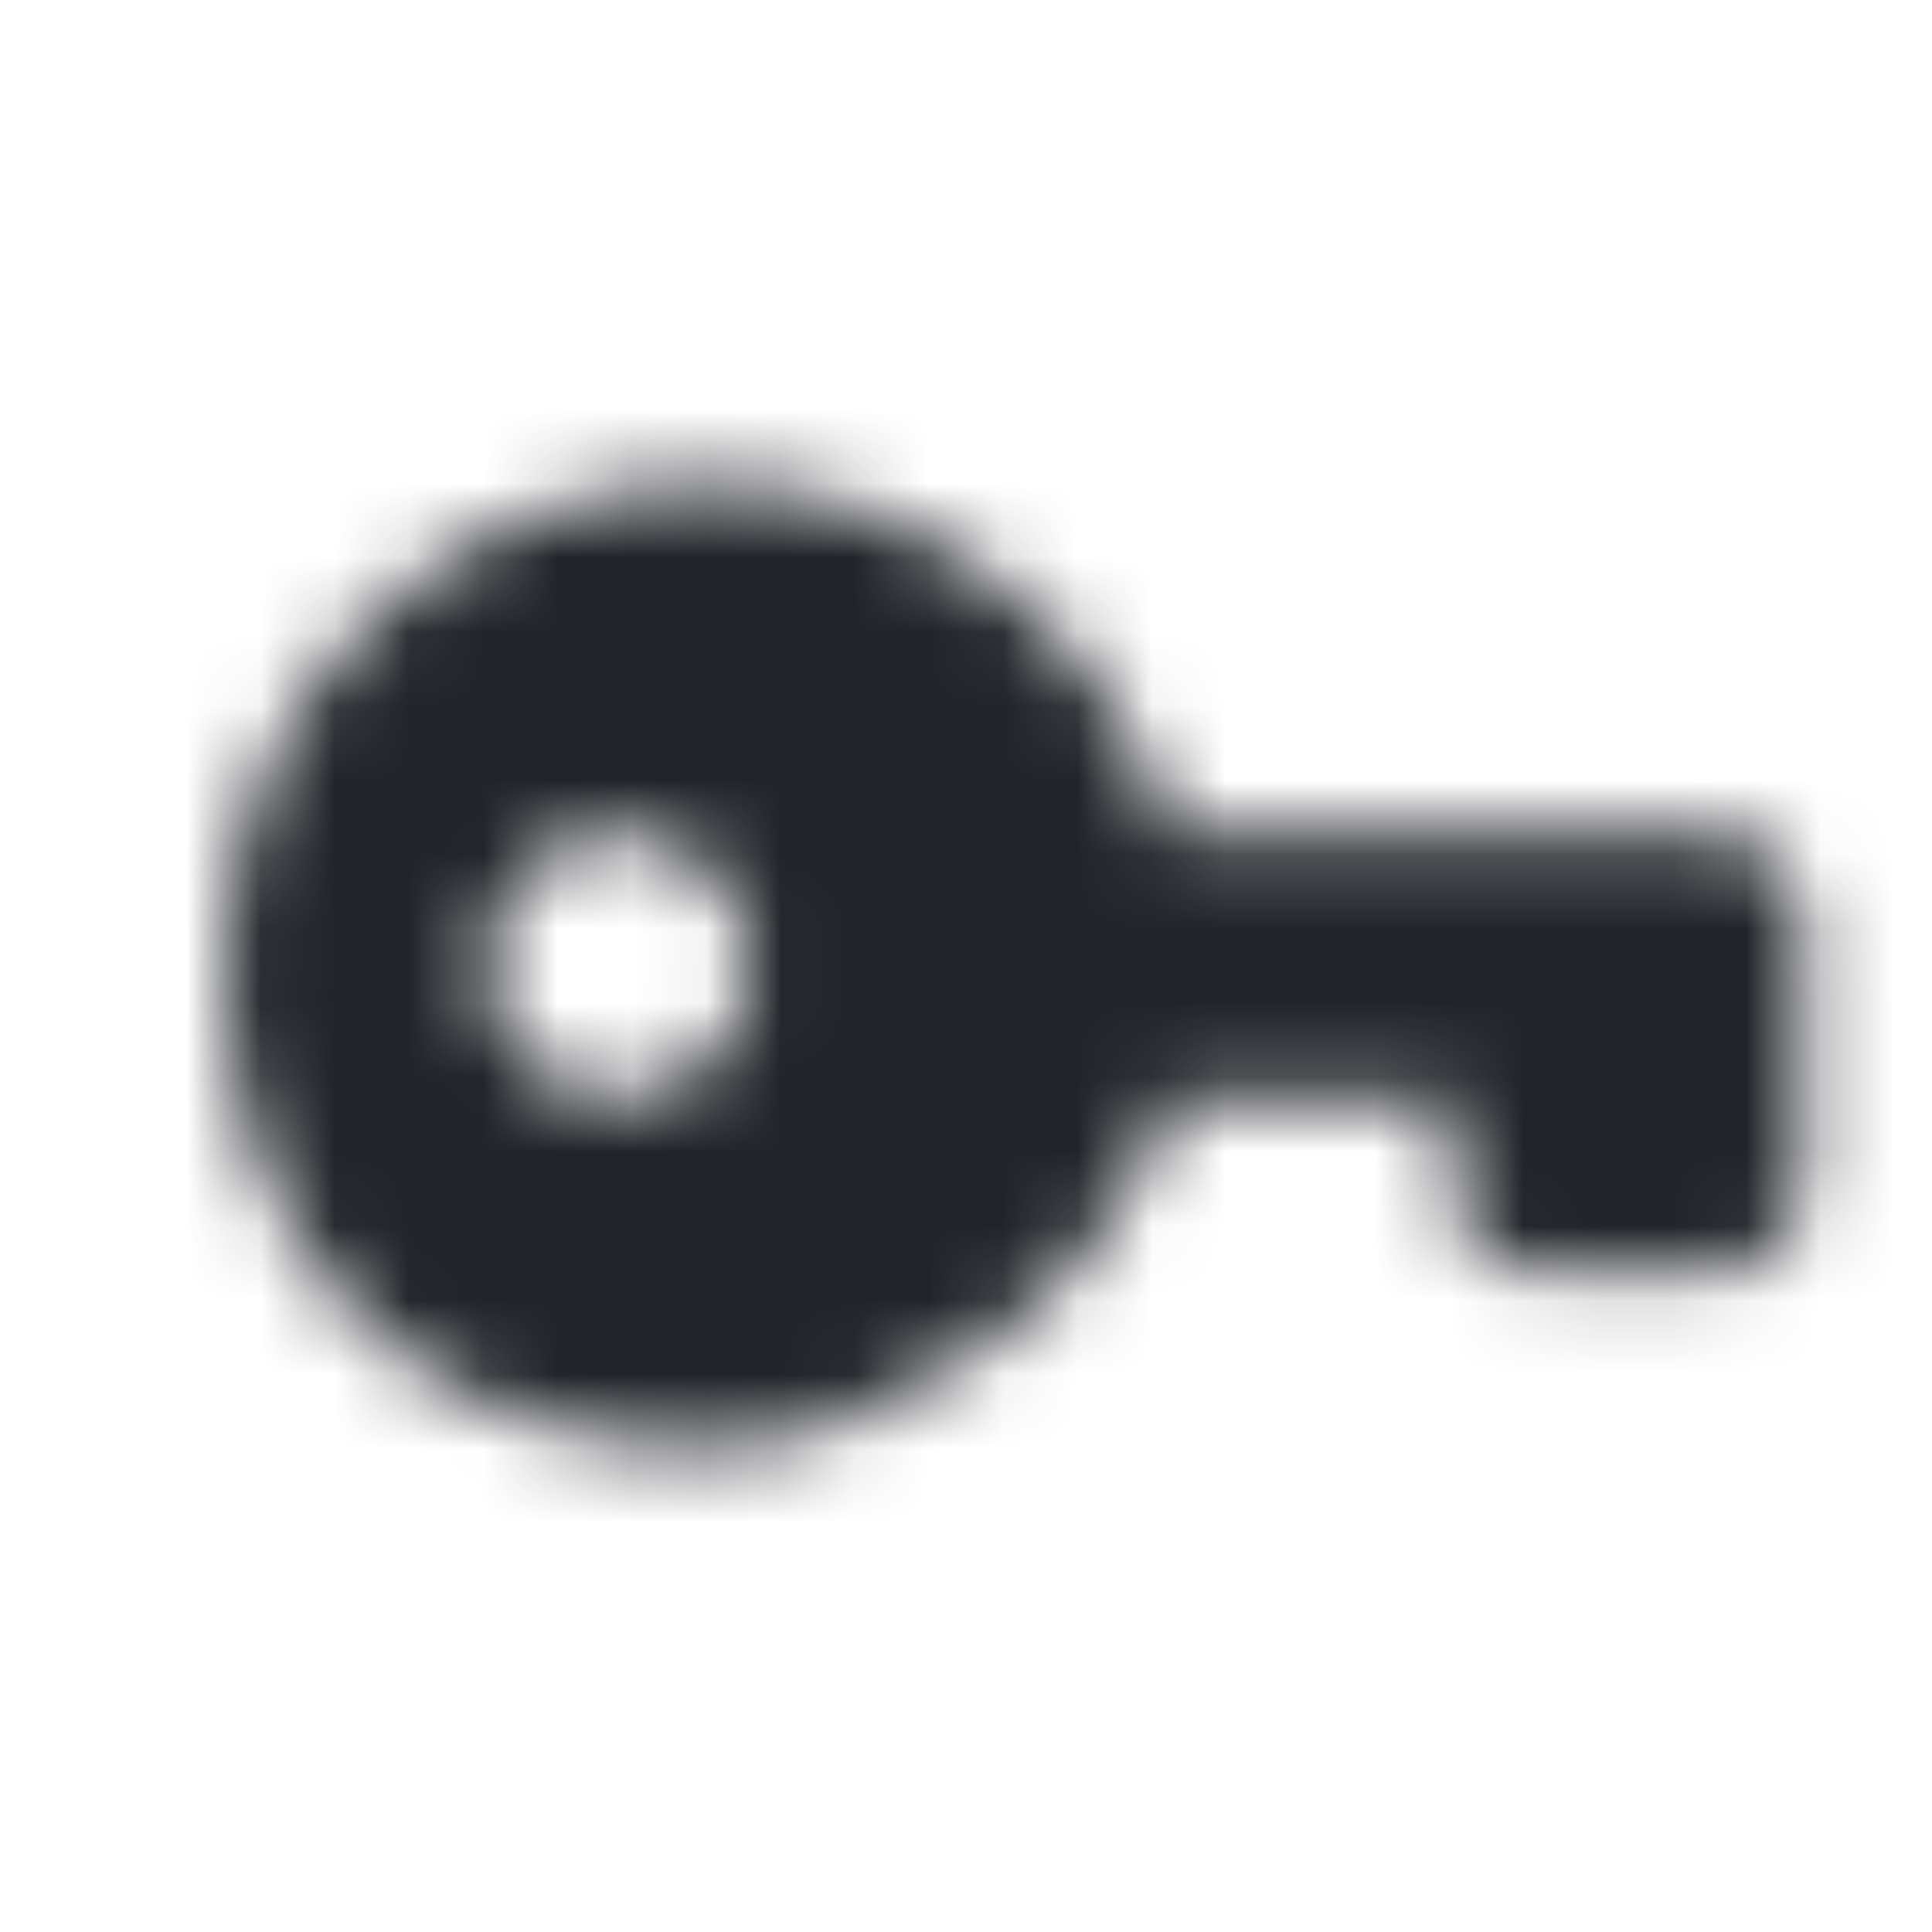 <?xml version="1.0" encoding="UTF-8"?>
<svg width="26px" height="26px" viewBox="0 0 26 26" version="1.1" xmlns="http://www.w3.org/2000/svg" xmlns:xlink="http://www.w3.org/1999/xlink">
    <!-- Generator: Sketch 52.6 (67491) - http://www.bohemiancoding.com/sketch -->
    <title>Icons/Key</title>
    <desc>Created with Sketch.</desc>
    <defs>
        <path d="M24.273,12.409 L24.273,15.955 C24.273,16.607 23.744,17.136 23.091,17.136 L20.727,17.136 C20.075,17.136 19.545,16.607 19.545,15.955 L19.545,14.773 L15.755,14.773 C14.984,17.501 11.884,19.5 9.5,19.5 C5.319,19.5 3,16.59 3,13 C3,9.41 5.91,6.5 9.5,6.5 C12.475,6.5 14.984,8.499 15.755,11.227 L23.091,11.227 C23.744,11.227 24.273,11.756 24.273,12.409 Z M10.091,13 C10.091,12.021 9.297,11.227 8.318,11.227 C7.339,11.227 6.545,12.021 6.545,13 C6.545,13.979 7.339,14.773 8.318,14.773 C9.297,14.773 10.091,13.979 10.091,13 Z" id="path-1"></path>
    </defs>
    <g id="Icons/Key" stroke="none" stroke-width="1" fill="none" fill-rule="evenodd">
        <rect fill="#FFFFFF" x="0" y="0" width="26" height="26"></rect>
        <mask id="mask-2" fill="white">
            <use xlink:href="#path-1"></use>
        </mask>
        <g id="Shape"></g>
        <g id="Colors/Black" mask="url(#mask-2)" fill="#22242A">
            <rect id="Color" x="0" y="0" width="26" height="26"></rect>
        </g>
    </g>
</svg>